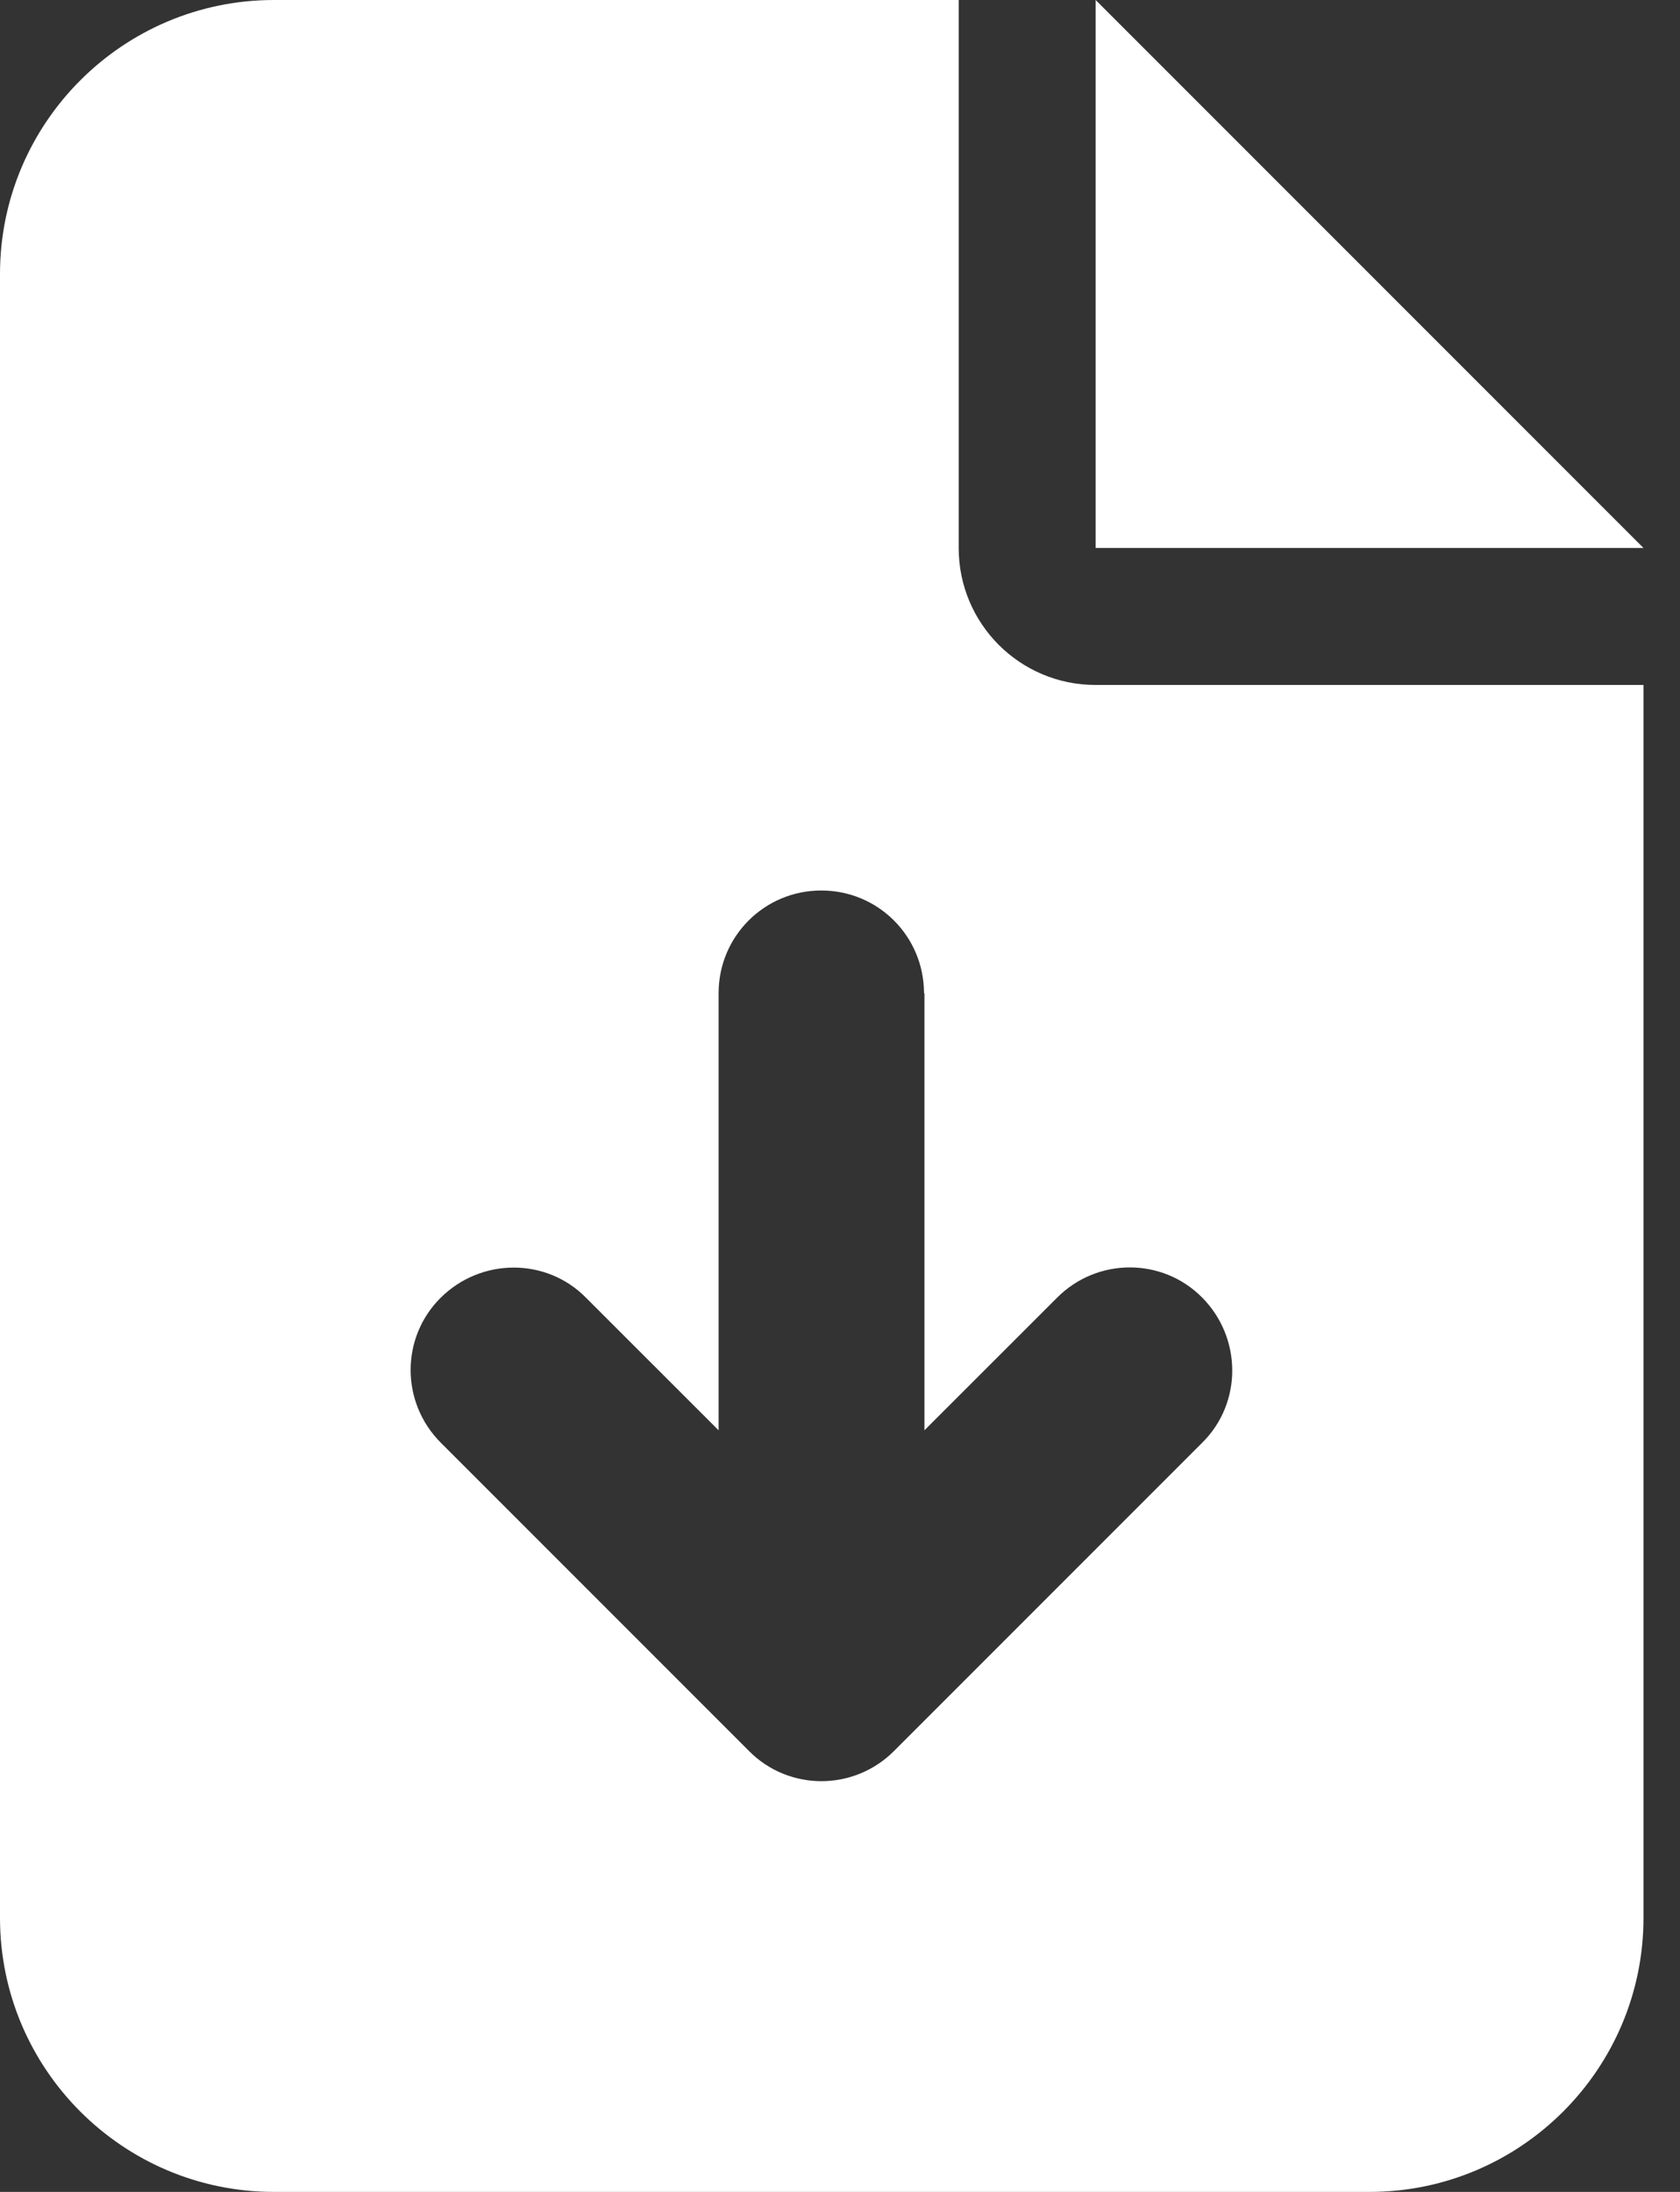 <svg width="23" height="30" viewBox="0 0 23 30" fill="none" xmlns="http://www.w3.org/2000/svg">
<rect x="0" y="0" width="23" height="30" fill="#333333" stroke="none"/>
<g clip-path="url(#clip0_798_114)">
<path d="M3.75 0C1.682 0 0 1.682 0 3.75V26.25C0 28.318 1.682 30 3.75 30H18.75C20.818 30 22.5 28.318 22.5 26.25V9.375H15C13.963 9.375 13.125 8.537 13.125 7.5V0H3.75ZM15 0V7.5H22.5L15 0ZM12.656 13.594V19.576L14.473 17.76C15.023 17.209 15.914 17.209 16.459 17.76C17.004 18.311 17.01 19.201 16.459 19.746L12.24 23.965C11.69 24.516 10.799 24.516 10.254 23.965L6.035 19.746C5.484 19.195 5.484 18.305 6.035 17.76C6.586 17.215 7.477 17.209 8.021 17.76L9.838 19.576V13.594C9.838 12.815 10.465 12.188 11.244 12.188C12.023 12.188 12.65 12.815 12.65 13.594H12.656Z" fill="white"/>
</g>
<defs>
<clipPath id="clip0_798_114">
<rect width="22.5" height="30" fill="white"/>
</clipPath>
</defs>
</svg>
